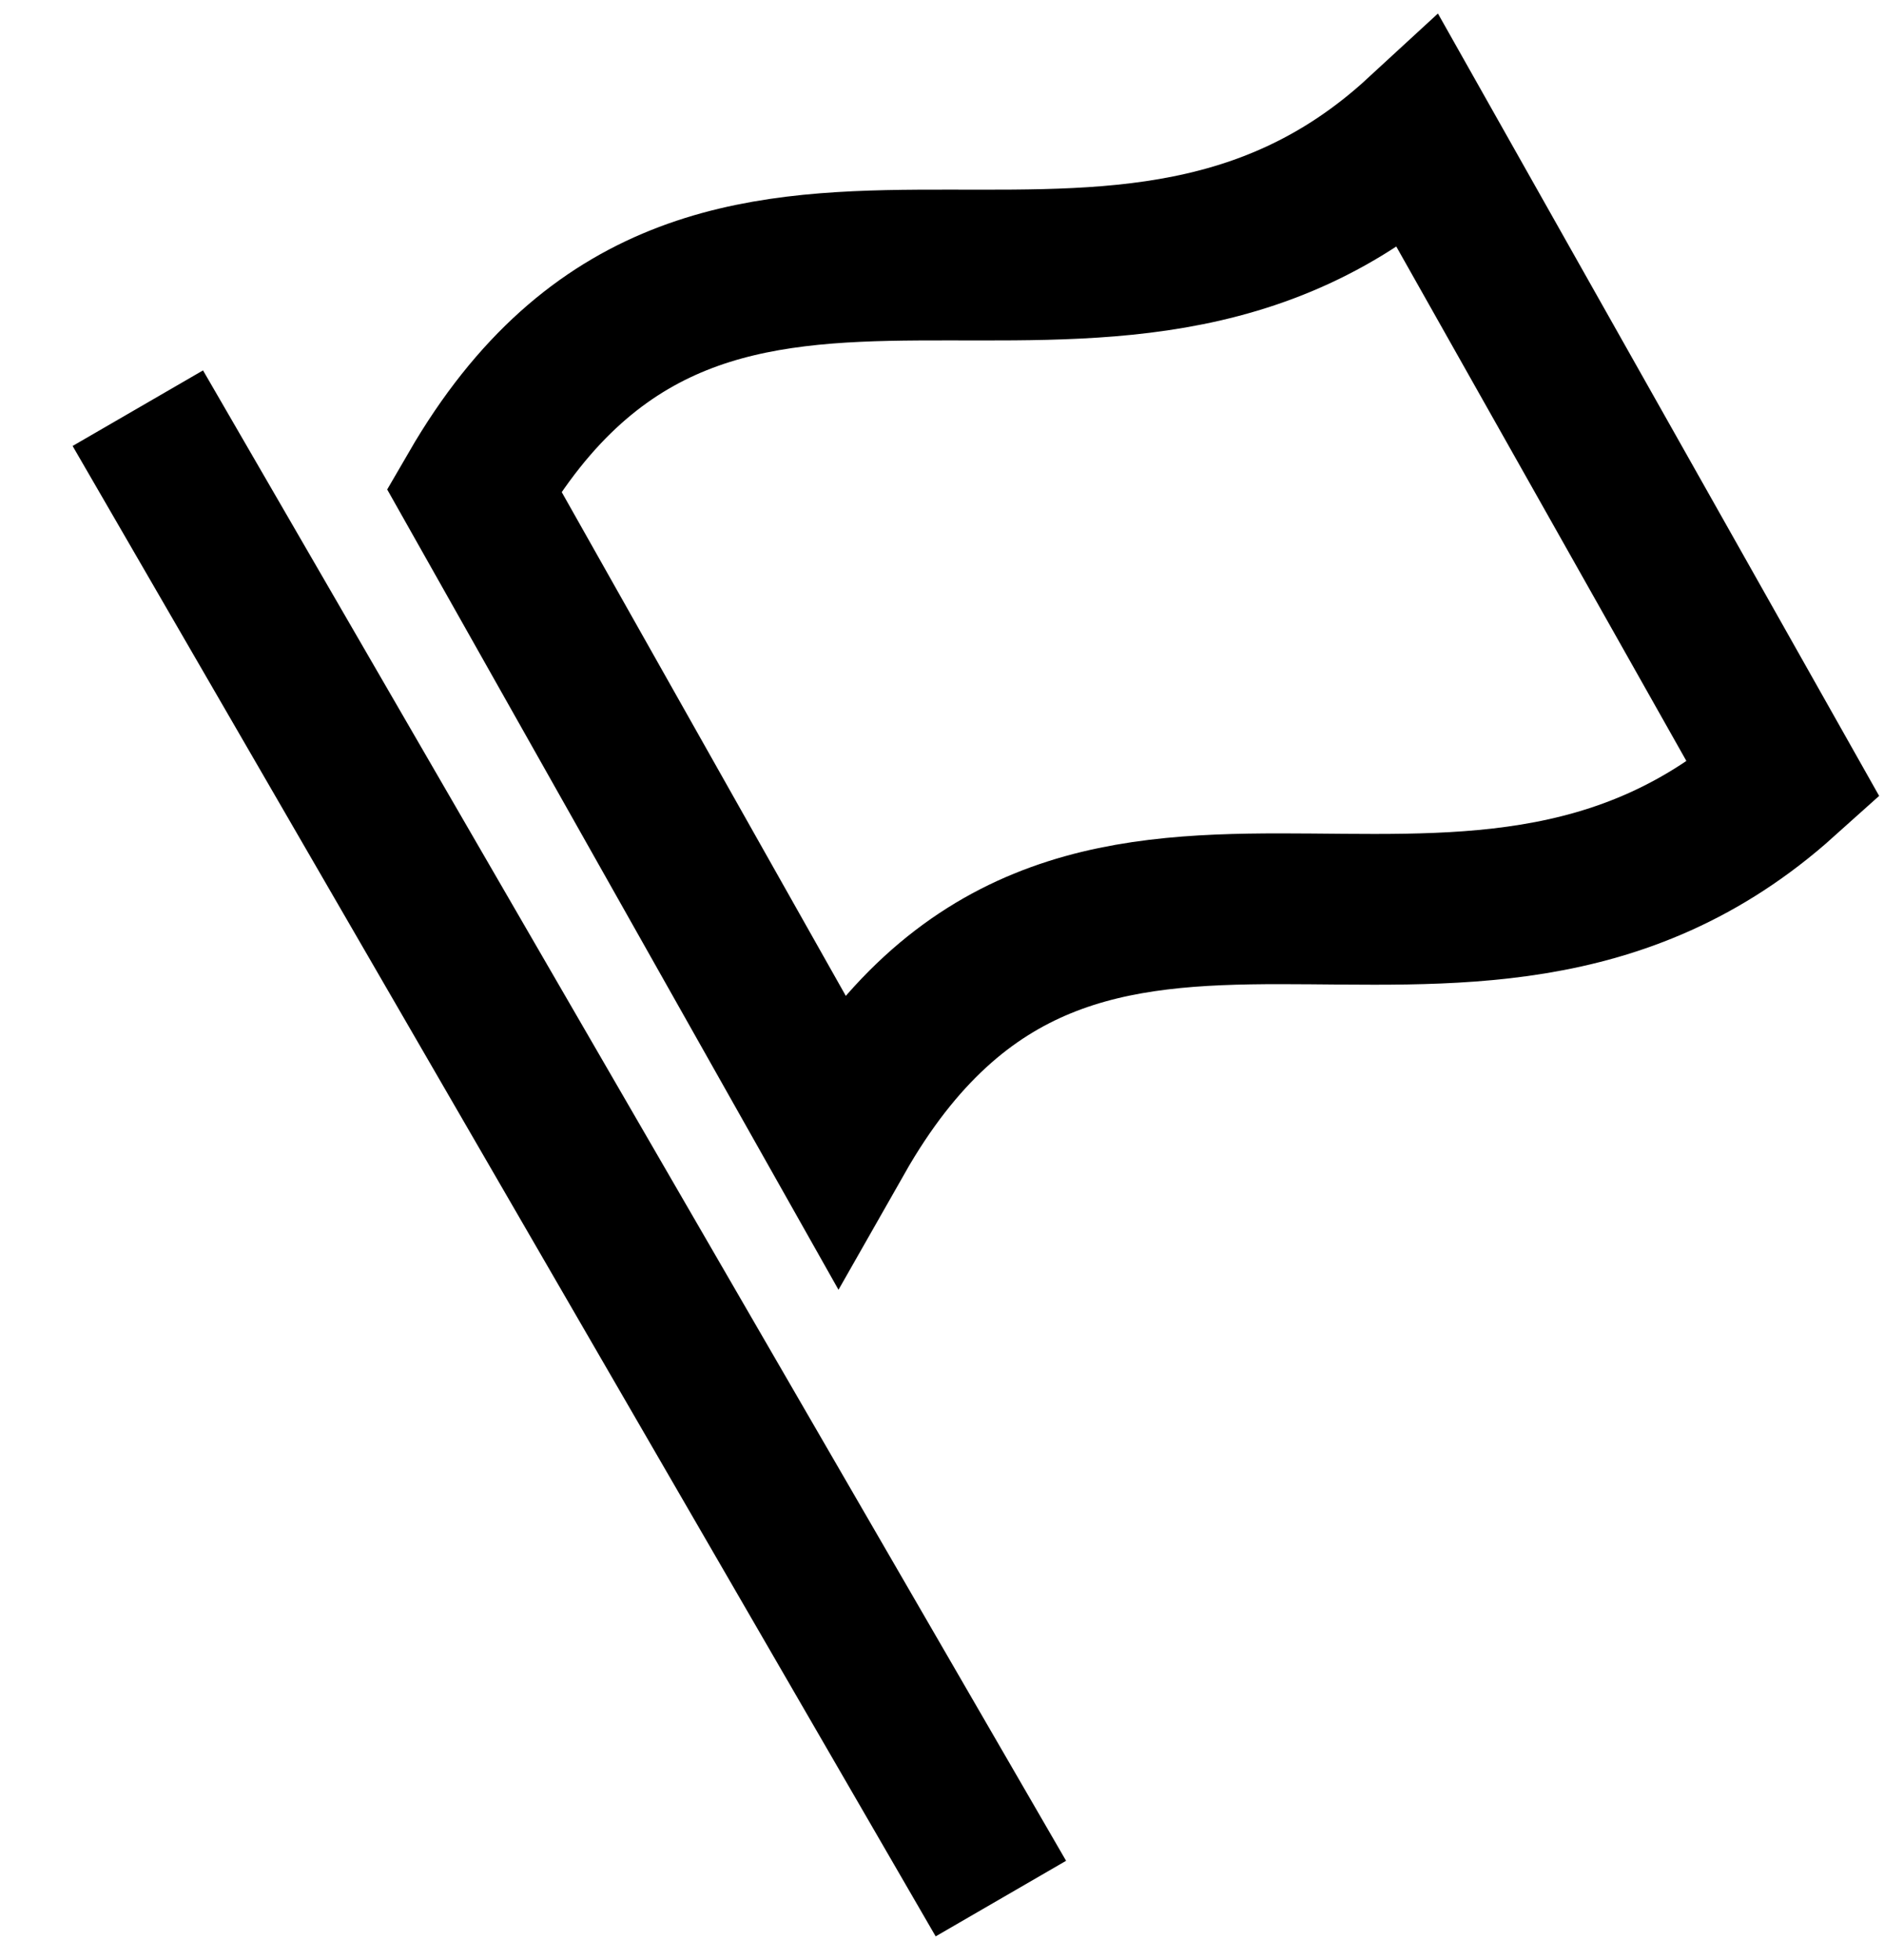 <svg width="25" height="26" xmlns="http://www.w3.org/2000/svg"><g stroke="#000" stroke-width="2" fill="none" fill-rule="evenodd" stroke-linecap="square"><path d="M2.33 6.28l10.45 18.04M23.67 10.35c-4.29 3.85-9.35-.88-12.54 4.73L6.29 6.5c3.19-5.5 8.36-.88 12.54-4.73l4.84 8.58z"/></g></svg>